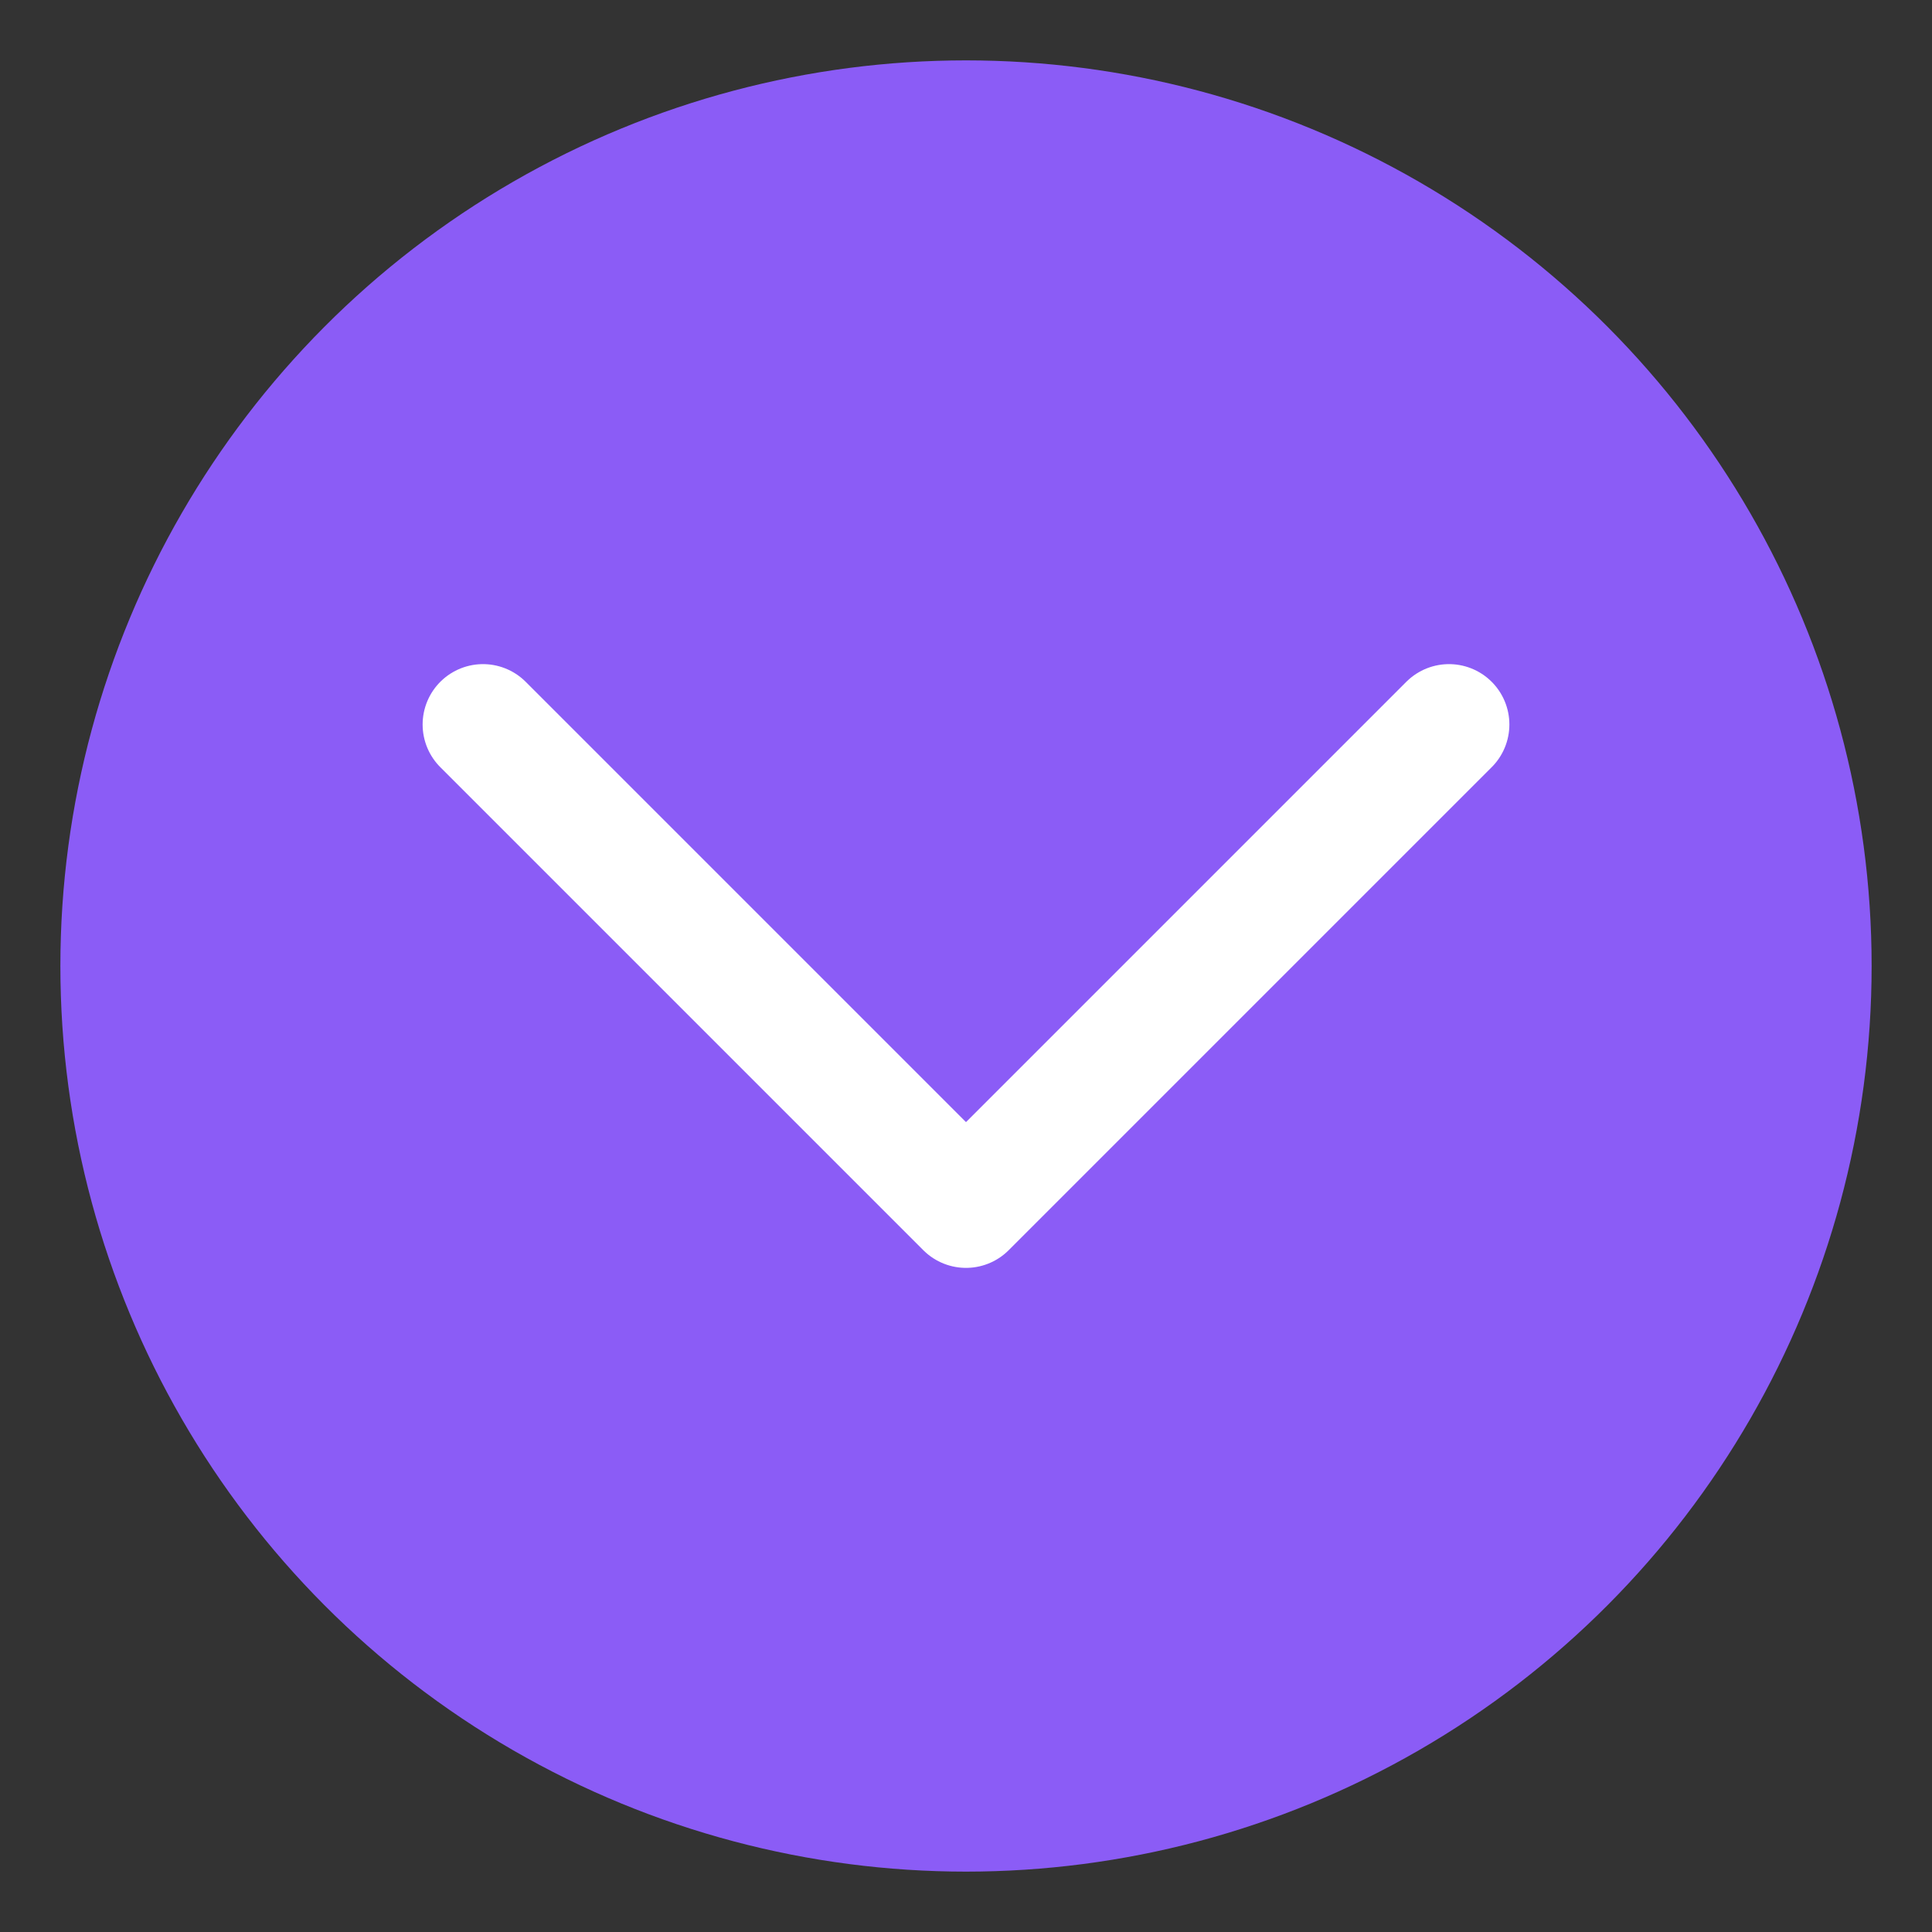 <svg xmlns="http://www.w3.org/2000/svg" viewBox="0 0 32 32" width="32" height="32">
  <rect x="0" y="0" width="32" height="32" fill="#333333" stroke="none"/>
  <circle cx="16" cy="16" r="15" fill="#8b5cf6"/>
  <path d="M8 12l8 8 8-8" stroke="white" stroke-width="2" fill="none" stroke-linecap="round" stroke-linejoin="round"/>
</svg>
